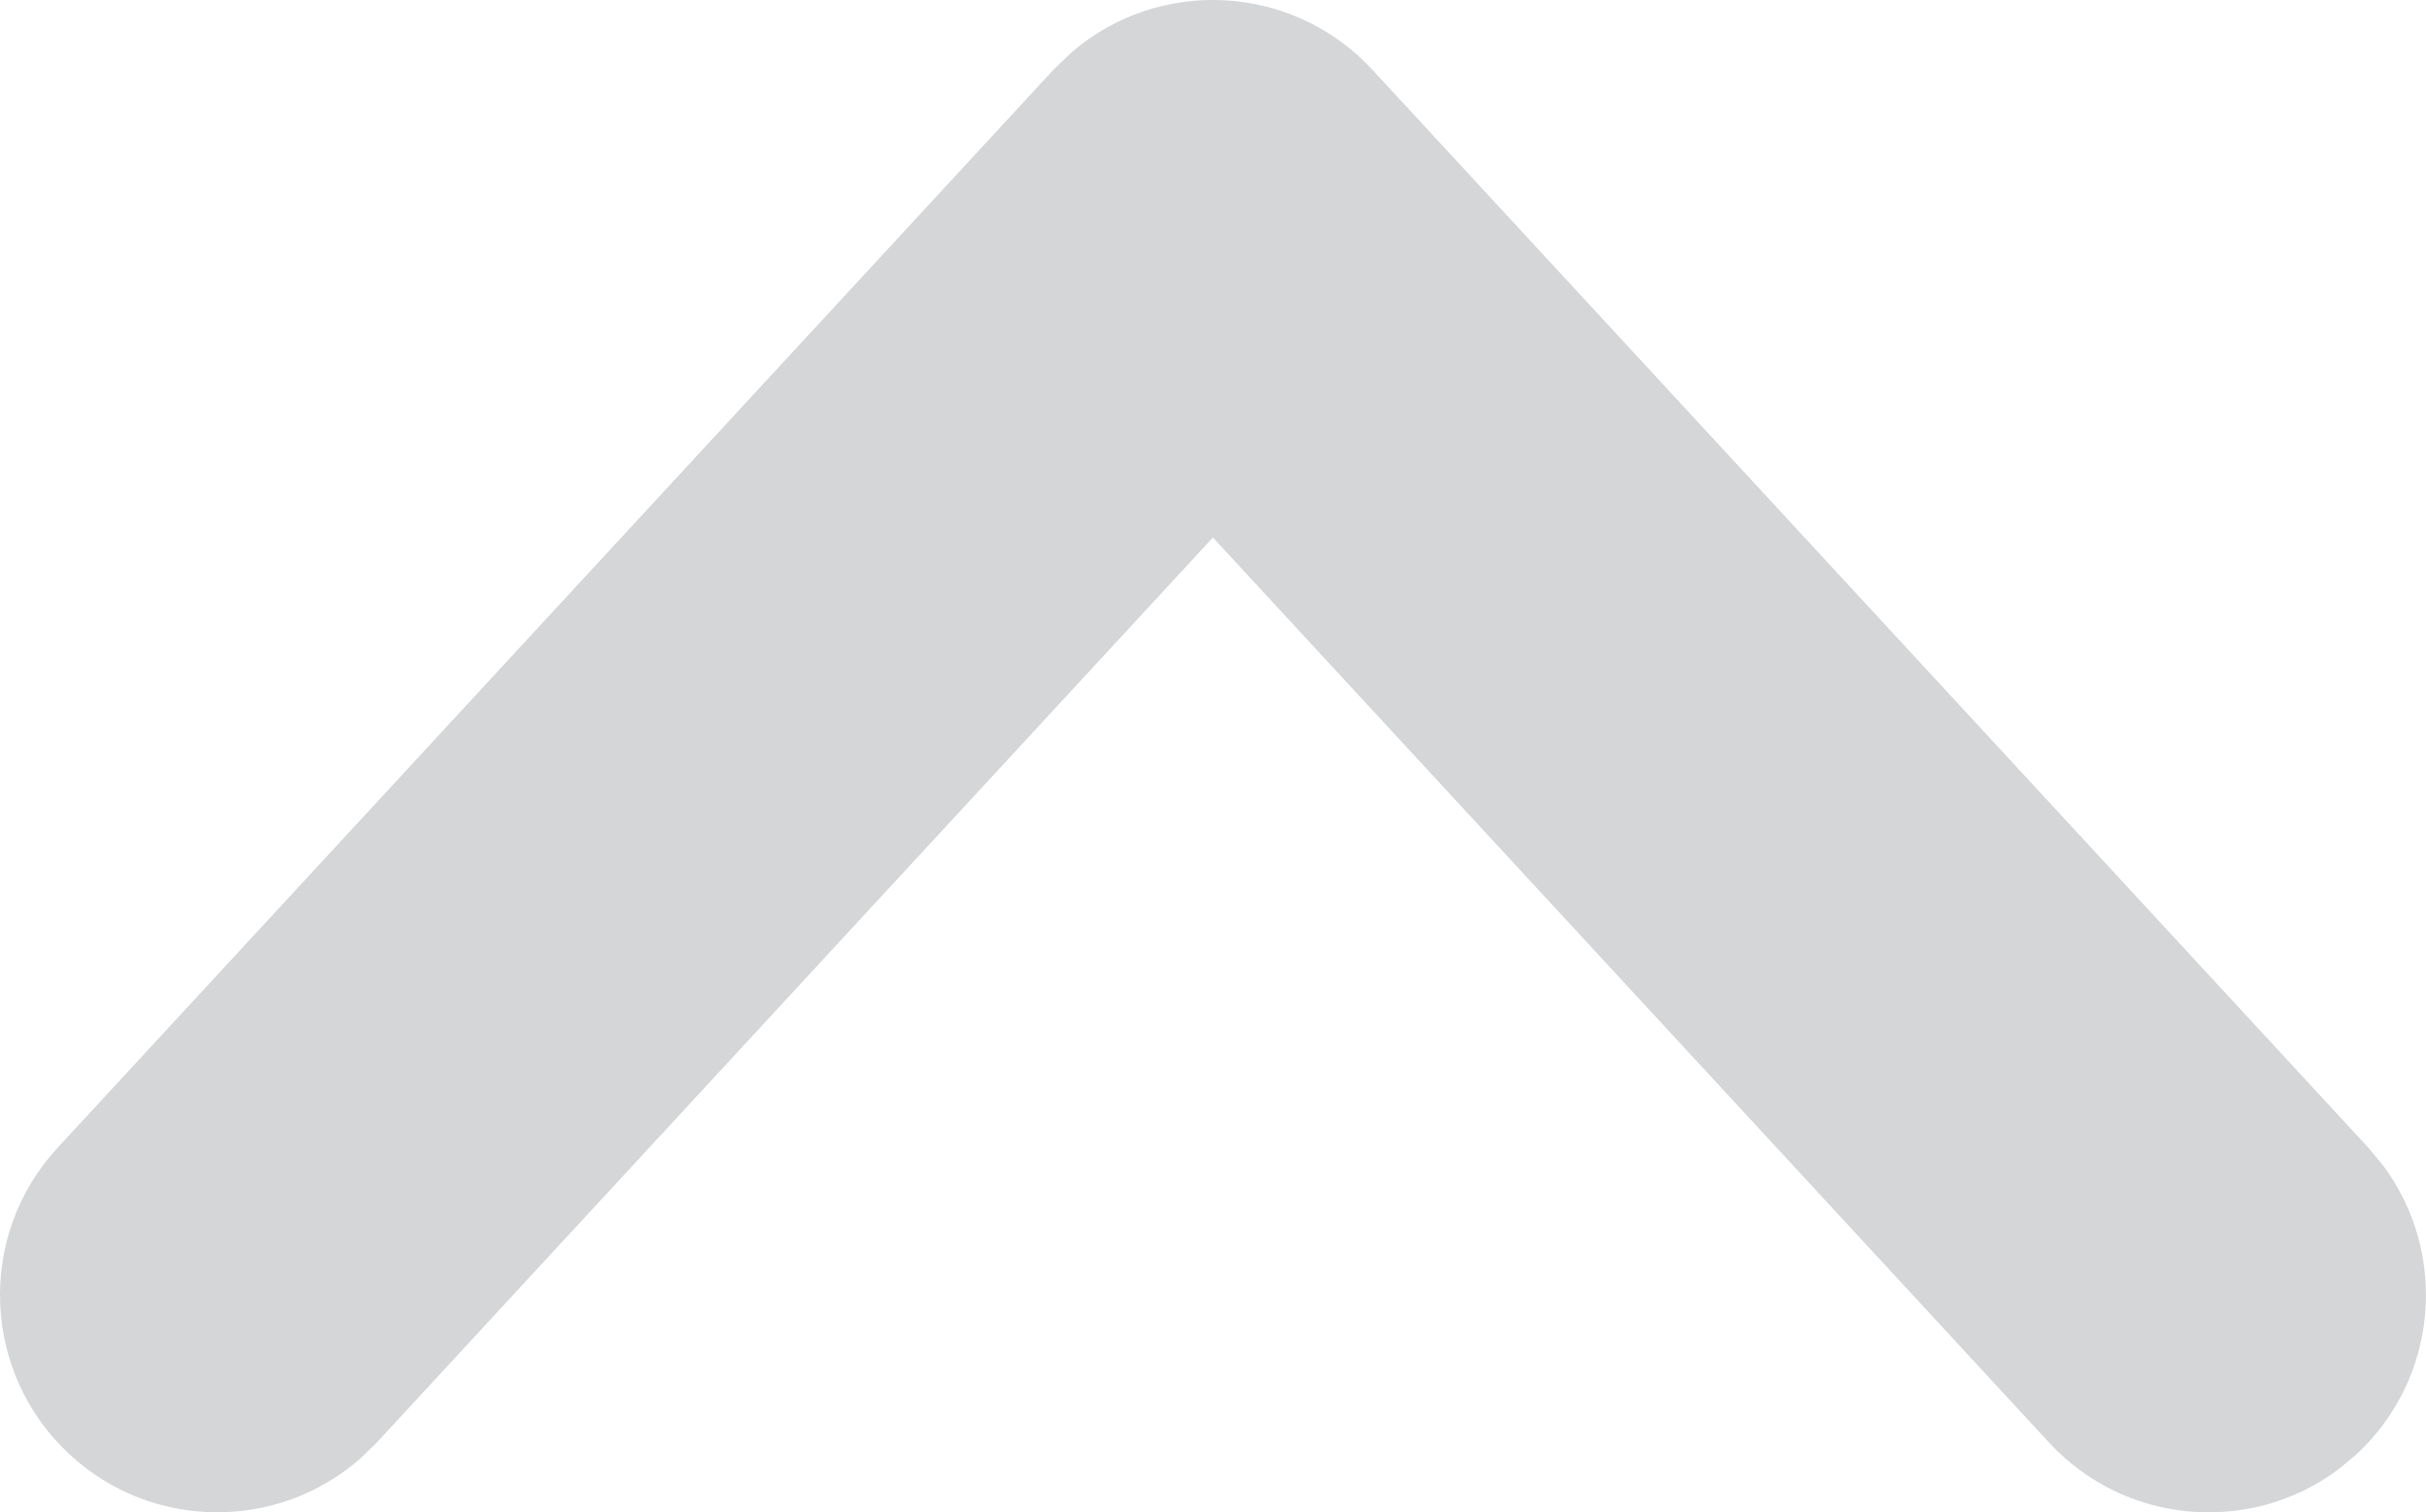 <svg xmlns="http://www.w3.org/2000/svg" xmlns:xlink="http://www.w3.org/1999/xlink" fill="none" version="1.1" width="13.957" height="8.7" viewBox="0 0 13.957 8.7"><g transform="matrix(-1,0,0,1,27.913,0)"><path d="M20.017,0.402C20.479,-0.098,21.247,-0.132,21.749,0.302L21.853,0.402L27.581,6.602C28.05,7.109,28.018,7.9,27.511,8.368C27.038,8.805,26.318,8.807,25.843,8.393L25.745,8.298L20.935,3.092L16.125,8.298C15.687,8.772,14.969,8.83,14.463,8.455L14.358,8.368C13.885,7.931,13.826,7.213,14.201,6.707L14.288,6.602L20.017,0.402Z" fill="#D4D6D8" fill-opacity="1"/></g></svg>